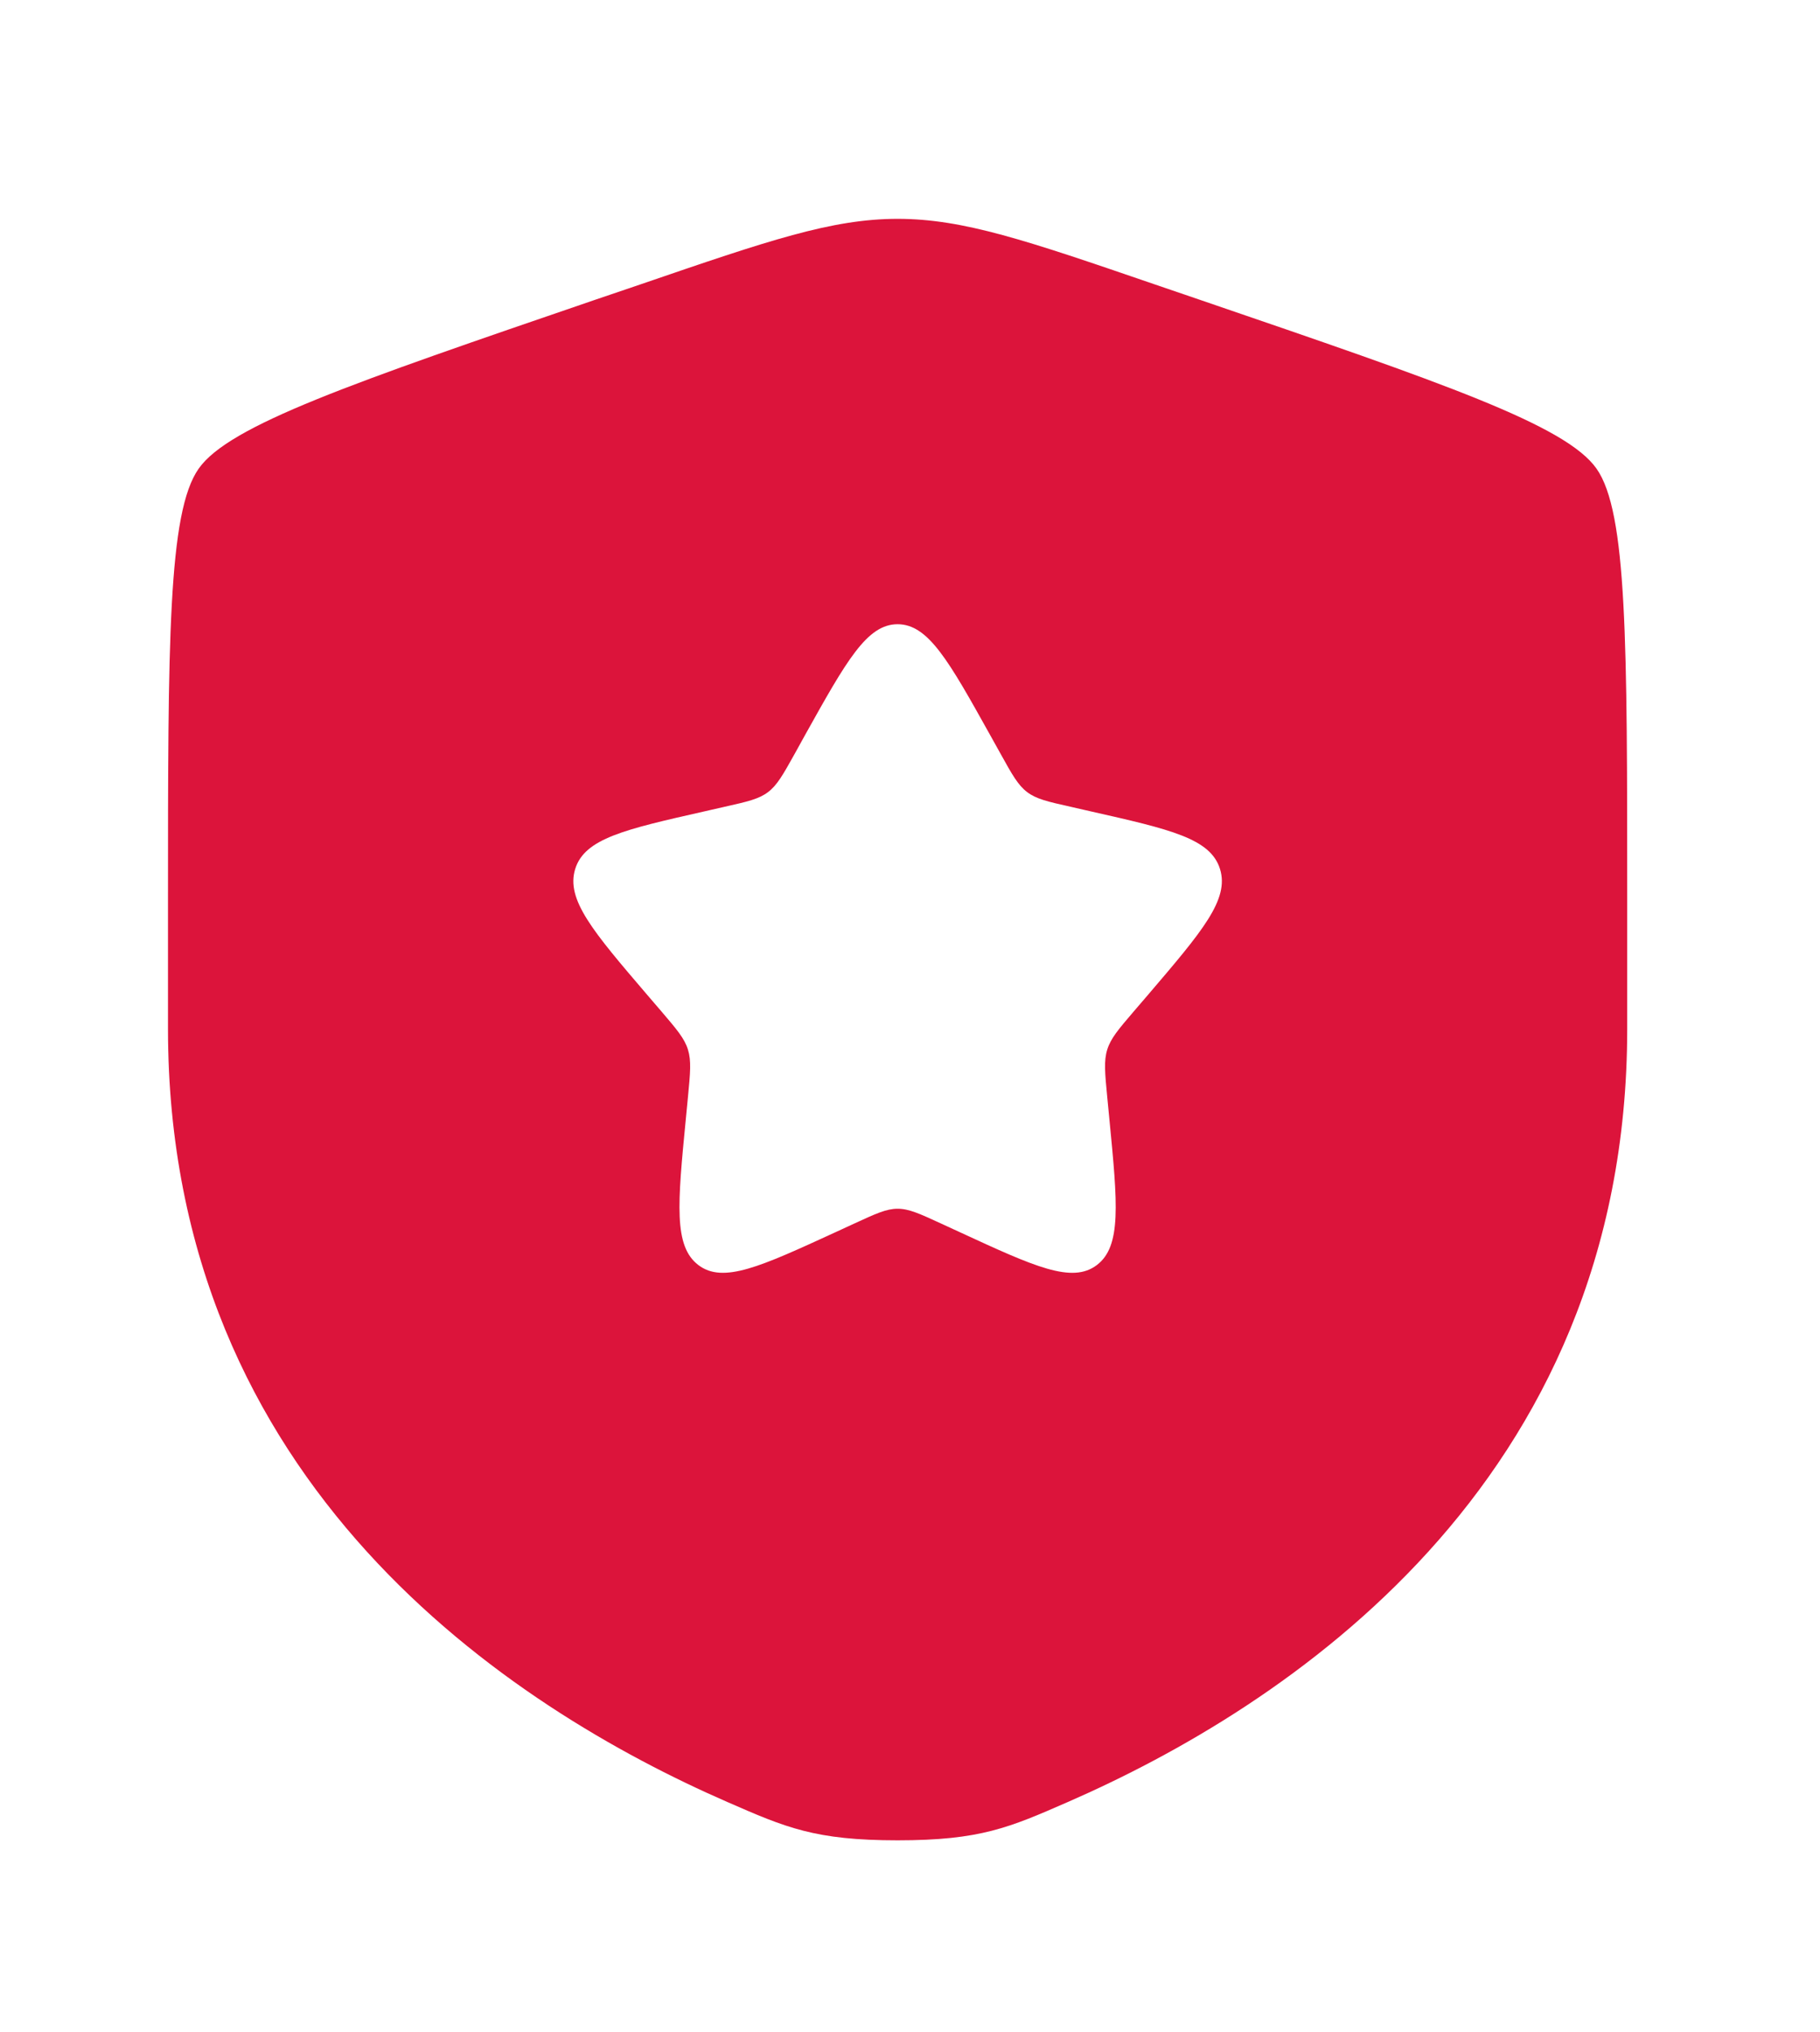 <svg width="43" height="48" viewBox="0 0 43 48" fill="none" xmlns="http://www.w3.org/2000/svg">
<path fill-rule="evenodd" clip-rule="evenodd" d="M4.693 11.073C3.969 12.104 3.969 15.168 3.969 21.291V24.306C3.969 35.105 12.088 40.347 17.183 42.571C18.564 43.175 19.255 43.477 21.207 43.477C23.161 43.477 23.85 43.175 25.231 42.571C30.326 40.346 38.445 35.107 38.445 24.306V21.291C38.445 15.166 38.445 12.104 37.721 11.073C36.999 10.044 34.12 9.058 28.361 7.087L27.263 6.712C24.262 5.683 22.762 5.17 21.207 5.17C19.654 5.17 18.152 5.683 15.151 6.712L14.053 7.085C8.294 9.058 5.415 10.044 4.693 11.073ZM19.025 17.357L18.776 17.808C18.499 18.304 18.361 18.551 18.146 18.713C17.932 18.876 17.664 18.938 17.127 19.058L16.641 19.169C14.756 19.595 13.814 19.809 13.59 20.529C13.366 21.251 14.007 22.002 15.292 23.504L15.626 23.893C15.99 24.32 16.172 24.532 16.254 24.797C16.336 25.061 16.309 25.346 16.254 25.915L16.204 26.432C16.009 28.438 15.913 29.439 16.499 29.886C17.085 30.332 17.968 29.924 19.732 29.114L20.19 28.903C20.69 28.673 20.941 28.556 21.207 28.556C21.473 28.556 21.724 28.671 22.224 28.901L22.682 29.112C24.444 29.926 25.329 30.332 25.915 29.886C26.501 29.441 26.405 28.438 26.21 26.434L26.16 25.915C26.105 25.346 26.078 25.061 26.16 24.797C26.242 24.532 26.424 24.318 26.788 23.893L27.122 23.504C28.405 22.002 29.049 21.251 28.824 20.529C28.6 19.809 27.658 19.595 25.773 19.169L25.287 19.058C24.75 18.938 24.482 18.876 24.268 18.713C24.053 18.551 23.915 18.304 23.64 17.808L23.389 17.357C22.418 15.616 21.933 14.747 21.207 14.747C20.481 14.747 19.997 15.616 19.025 17.357Z" fill="#DC143B"/>
</svg>
